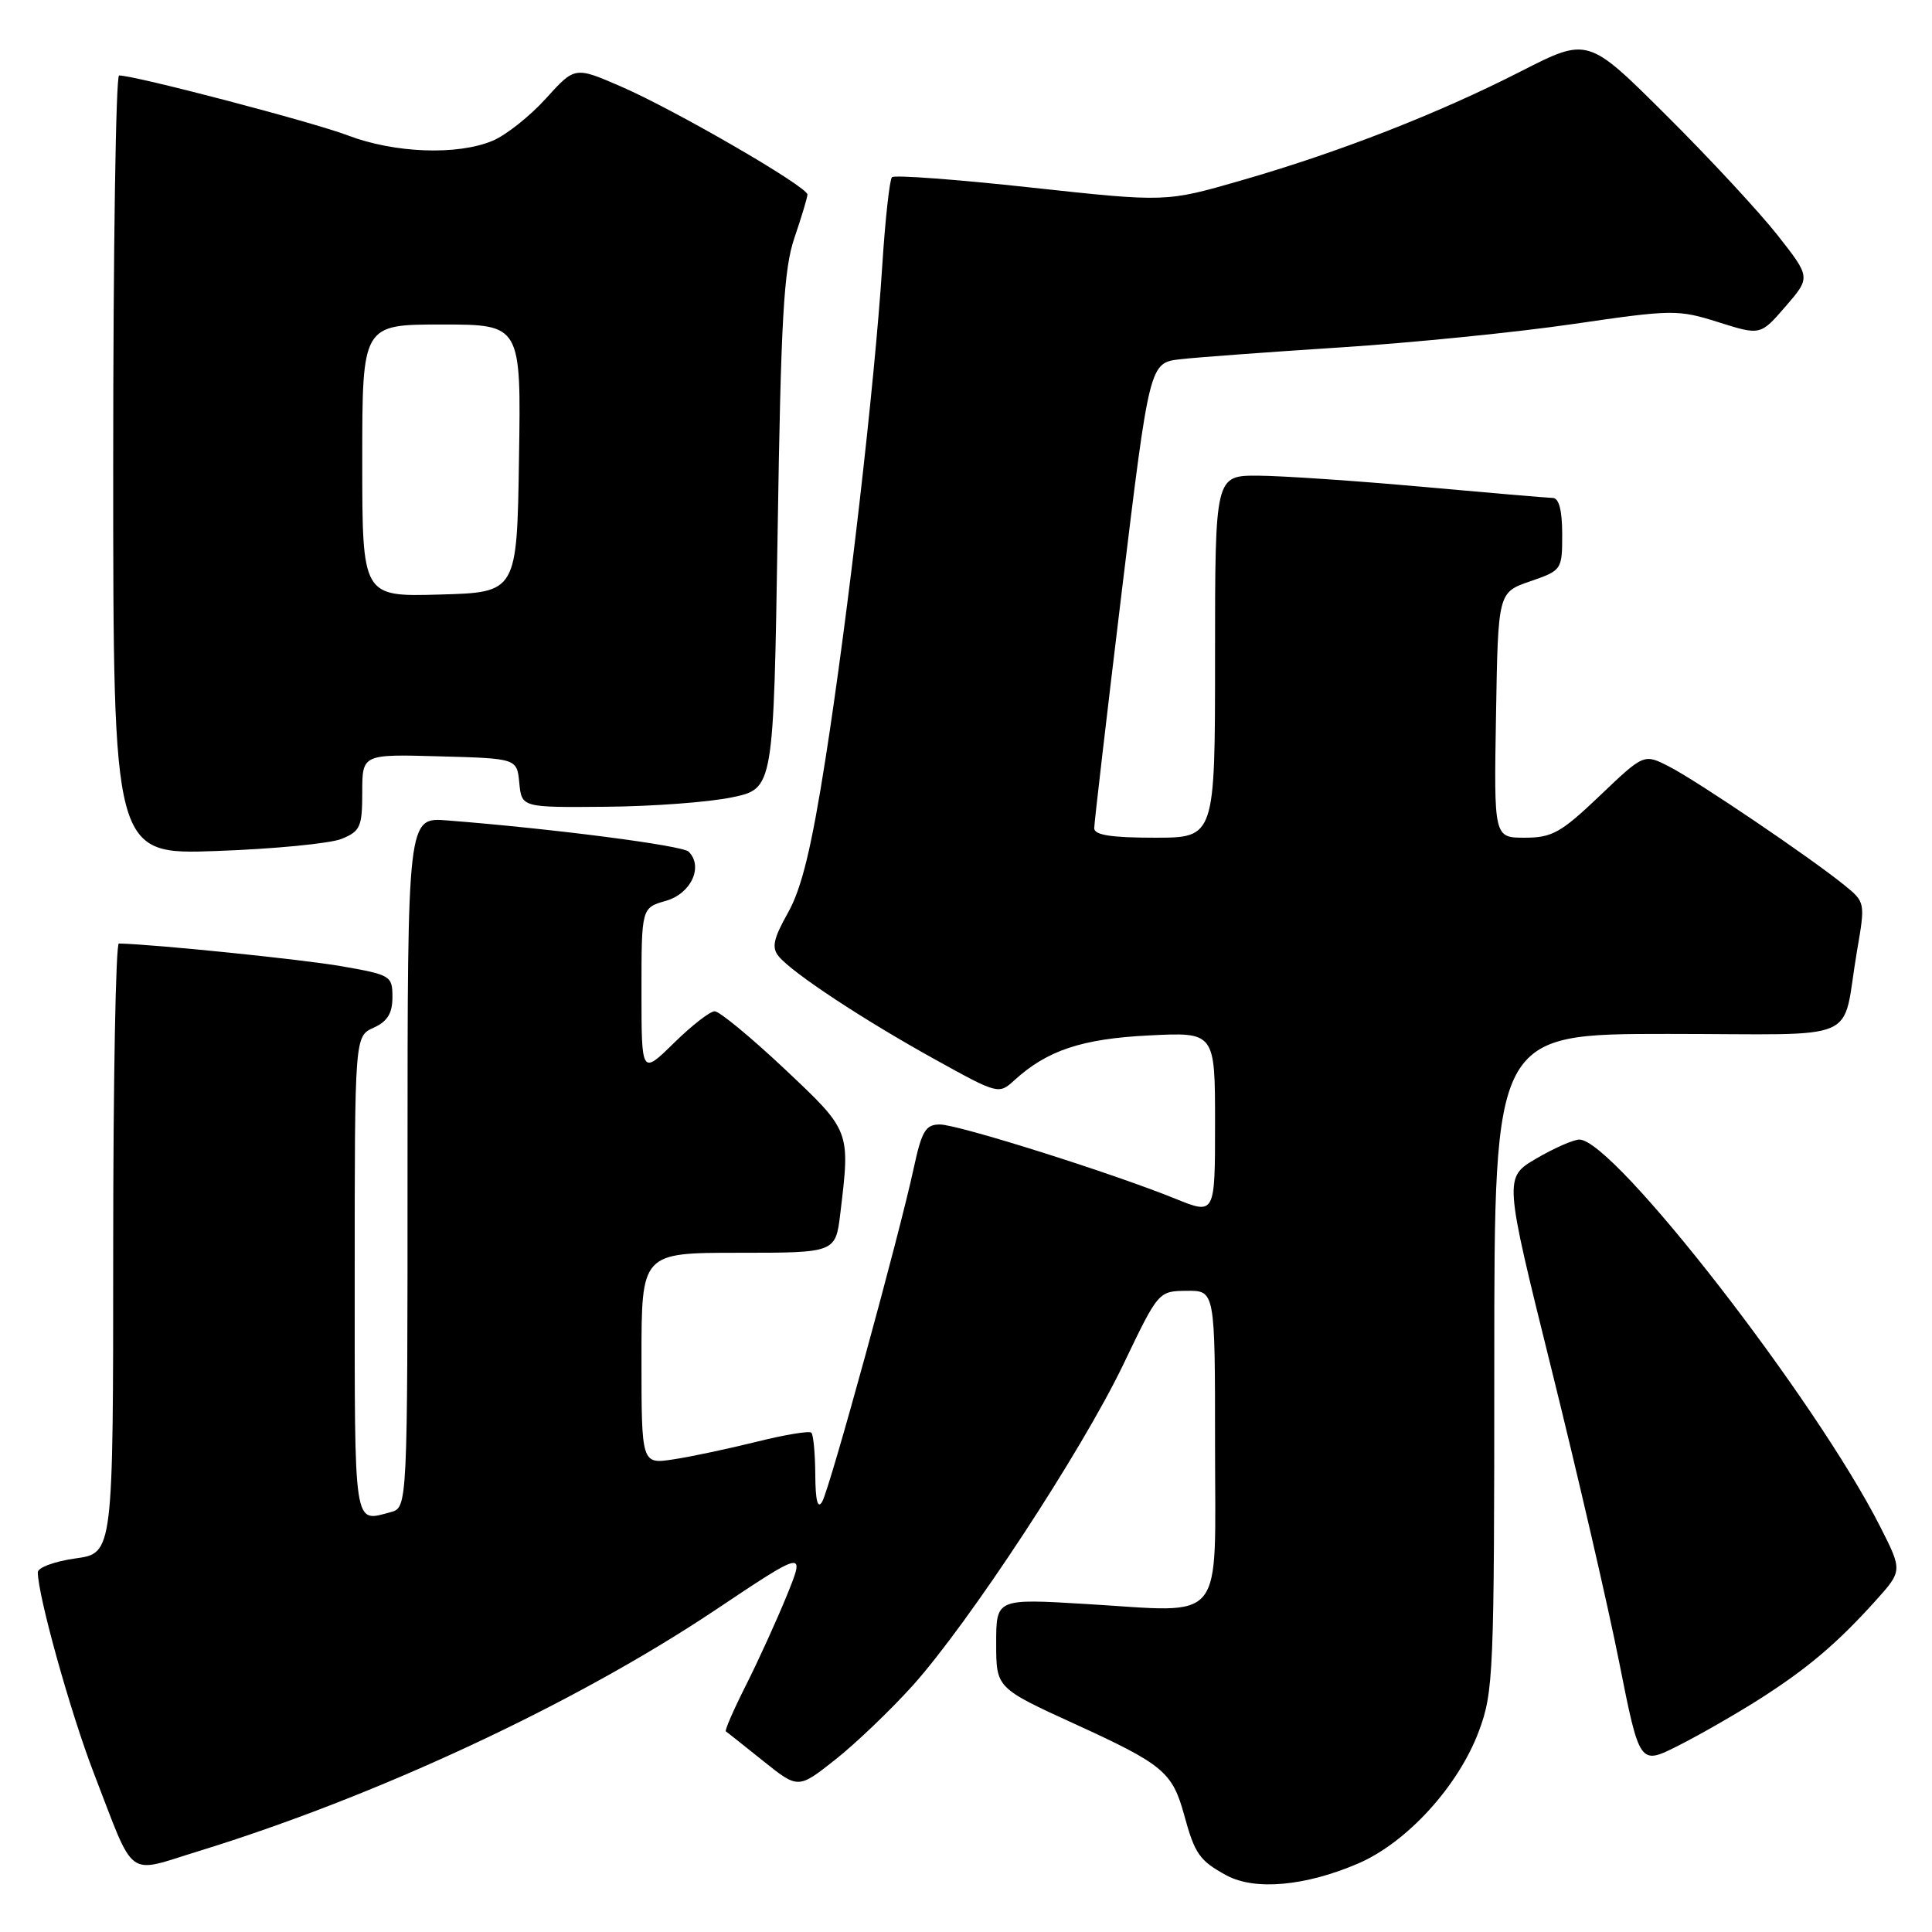 <?xml version="1.0" encoding="UTF-8" standalone="no"?>
<!DOCTYPE svg PUBLIC "-//W3C//DTD SVG 1.1//EN" "http://www.w3.org/Graphics/SVG/1.1/DTD/svg11.dtd" >
<svg xmlns="http://www.w3.org/2000/svg" xmlns:xlink="http://www.w3.org/1999/xlink" version="1.1" viewBox="0 0 256 256">
 <g >
 <path fill="currentColor"
d=" M 179.97 246.92 C 186.42 244.14 193.22 236.69 195.95 229.41 C 197.90 224.19 198.00 221.86 198.00 180.46 C 198.00 137.00 198.00 137.00 220.98 137.00 C 247.27 137.00 243.93 138.46 246.06 126.02 C 247.17 119.56 247.17 119.54 244.34 117.25 C 239.84 113.60 224.83 103.44 221.16 101.57 C 217.83 99.86 217.83 99.86 211.99 105.43 C 206.85 110.33 205.66 111.00 202.05 111.00 C 197.95 111.00 197.95 111.00 198.23 94.75 C 198.50 78.50 198.50 78.50 202.75 77.03 C 206.95 75.58 207.00 75.51 207.00 70.78 C 207.00 67.63 206.57 65.99 205.75 65.98 C 205.06 65.97 197.30 65.30 188.50 64.51 C 179.70 63.71 169.91 63.05 166.75 63.03 C 161.00 63.00 161.00 63.00 161.00 87.00 C 161.00 111.00 161.00 111.00 153.00 111.00 C 147.27 111.00 145.00 110.65 144.99 109.75 C 144.99 109.06 146.64 94.90 148.65 78.29 C 152.32 48.07 152.32 48.07 156.41 47.60 C 158.66 47.34 168.23 46.64 177.67 46.03 C 187.12 45.42 200.98 44.03 208.48 42.93 C 221.63 41.01 222.32 41.00 227.69 42.69 C 233.27 44.45 233.27 44.45 236.60 40.60 C 239.93 36.75 239.93 36.75 235.50 31.12 C 233.06 28.03 226.42 20.87 220.73 15.22 C 210.40 4.93 210.40 4.93 201.55 9.44 C 190.55 15.06 177.37 20.20 164.43 23.92 C 154.49 26.79 154.49 26.79 136.62 24.85 C 126.80 23.78 118.50 23.16 118.19 23.48 C 117.88 23.79 117.29 29.10 116.90 35.27 C 115.90 50.86 112.38 81.43 109.39 100.50 C 107.55 112.25 106.24 117.67 104.44 120.89 C 102.46 124.42 102.22 125.56 103.20 126.74 C 105.03 128.95 114.49 135.18 123.93 140.40 C 132.24 145.00 132.34 145.03 134.41 143.14 C 138.75 139.18 143.36 137.64 152.25 137.20 C 161.00 136.76 161.00 136.76 161.00 148.86 C 161.00 160.97 161.00 160.97 155.75 158.84 C 147.29 155.41 126.95 149.00 124.54 149.00 C 122.65 149.00 122.14 149.85 121.08 154.75 C 119.18 163.62 109.94 197.30 108.94 198.99 C 108.35 200.01 108.05 198.84 108.03 195.42 C 108.01 192.62 107.78 190.11 107.51 189.84 C 107.24 189.57 103.98 190.11 100.26 191.04 C 96.54 191.96 91.59 193.02 89.25 193.37 C 85.00 194.02 85.00 194.02 85.00 180.01 C 85.00 166.00 85.00 166.00 97.86 166.00 C 110.72 166.00 110.72 166.00 111.35 160.75 C 112.67 149.76 112.72 149.89 103.92 141.60 C 99.47 137.42 95.33 134.00 94.70 134.00 C 94.08 134.00 91.65 135.89 89.29 138.21 C 85.00 142.42 85.00 142.42 85.00 131.35 C 85.00 120.29 85.00 120.29 88.25 119.36 C 91.57 118.41 93.23 114.83 91.25 112.85 C 90.43 112.03 73.30 109.81 59.25 108.71 C 54.00 108.29 54.00 108.29 54.00 154.03 C 54.00 199.77 54.00 199.77 51.75 200.37 C 46.81 201.69 47.00 202.96 47.00 169.16 C 47.00 137.32 47.00 137.32 49.50 136.18 C 51.34 135.35 52.00 134.27 52.00 132.12 C 52.00 129.30 51.77 129.17 45.25 128.03 C 40.02 127.12 20.43 125.12 15.75 125.02 C 15.34 125.01 15.00 143.18 15.00 165.41 C 15.00 205.81 15.00 205.81 10.00 206.50 C 7.25 206.88 5.00 207.71 5.01 208.34 C 5.03 211.48 9.36 227.00 12.44 234.97 C 17.97 249.29 16.60 248.27 26.24 245.31 C 49.77 238.08 76.05 225.83 94.61 213.45 C 106.71 205.36 106.71 205.36 104.26 211.41 C 102.90 214.74 100.46 220.10 98.83 223.33 C 97.20 226.56 96.01 229.30 96.18 229.42 C 96.36 229.53 98.58 231.30 101.13 233.34 C 105.76 237.05 105.76 237.05 110.68 233.16 C 113.39 231.02 117.98 226.62 120.90 223.39 C 128.38 215.07 143.34 192.27 148.85 180.79 C 153.50 171.08 153.50 171.08 157.25 171.04 C 161.00 171.00 161.00 171.00 161.00 191.48 C 161.00 215.62 162.60 213.65 143.94 212.54 C 132.00 211.82 132.00 211.82 132.00 217.75 C 132.00 223.67 132.00 223.67 142.45 228.45 C 154.15 233.80 155.35 234.81 156.91 240.50 C 158.32 245.67 158.94 246.55 162.52 248.50 C 166.28 250.53 172.97 249.93 179.97 246.92 Z  M 233.00 225.23 C 239.42 221.15 243.35 217.83 248.43 212.21 C 252.10 208.14 252.10 208.14 249.15 202.32 C 240.59 185.41 213.85 151.00 209.28 151.00 C 208.50 151.00 205.93 152.13 203.57 153.51 C 199.28 156.03 199.28 156.03 205.54 181.26 C 208.99 195.14 213.04 212.66 214.54 220.20 C 217.26 233.90 217.26 233.90 222.38 231.31 C 225.20 229.89 229.97 227.15 233.00 225.23 Z  M 45.25 111.16 C 47.74 110.15 48.00 109.57 48.00 104.99 C 48.00 99.93 48.00 99.93 58.25 100.22 C 68.50 100.50 68.50 100.50 68.81 103.75 C 69.13 107.00 69.13 107.00 80.31 106.90 C 86.47 106.85 93.97 106.29 97.00 105.65 C 102.50 104.50 102.50 104.50 103.04 70.50 C 103.48 42.09 103.85 35.68 105.27 31.50 C 106.21 28.75 106.98 26.18 106.99 25.78 C 107.00 24.74 89.45 14.57 82.28 11.46 C 76.17 8.81 76.17 8.81 72.33 13.06 C 70.22 15.39 67.05 17.91 65.28 18.65 C 60.61 20.61 52.30 20.30 46.11 17.95 C 41.41 16.16 17.89 10.00 15.78 10.00 C 15.35 10.00 15.00 33.23 15.00 61.63 C 15.00 113.26 15.00 113.26 28.75 112.76 C 36.31 112.49 43.74 111.77 45.25 111.16 Z  M 48.00 61.03 C 48.00 43.00 48.00 43.00 58.52 43.00 C 69.05 43.00 69.05 43.00 68.77 60.75 C 68.50 78.50 68.50 78.50 58.25 78.78 C 48.00 79.07 48.00 79.07 48.00 61.03 Z "/>
</g>
</svg>
